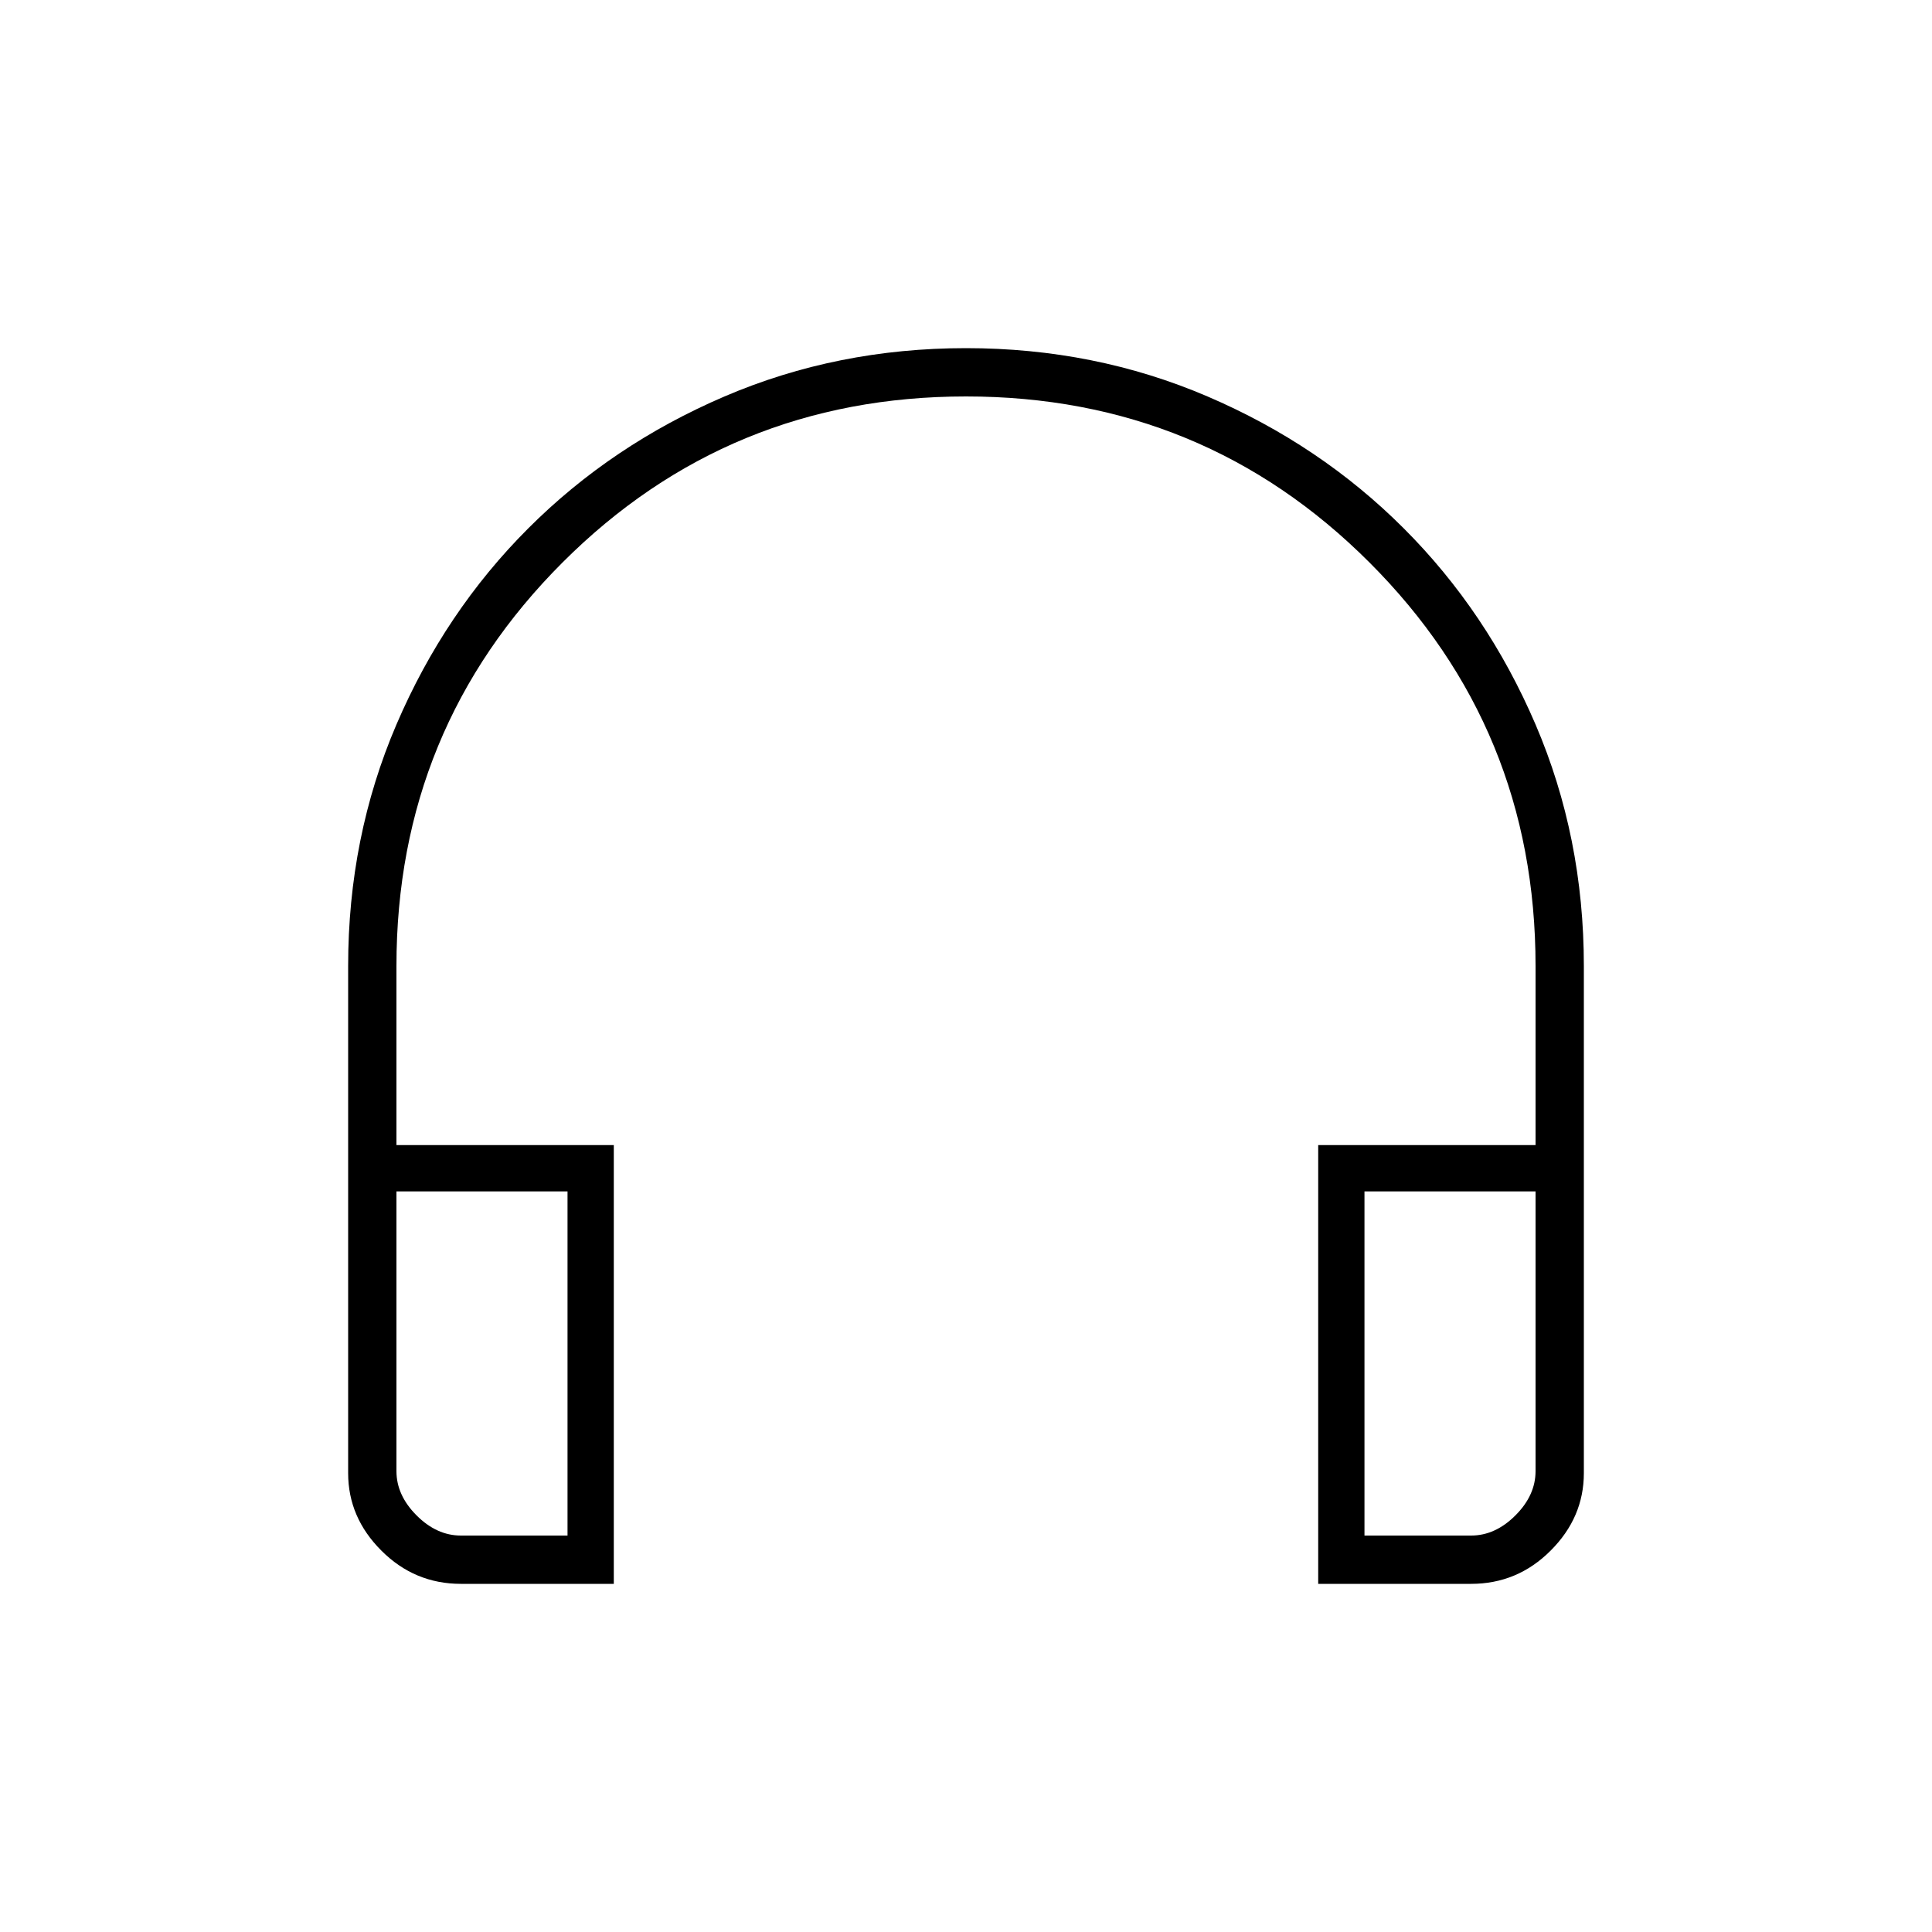 <svg xmlns="http://www.w3.org/2000/svg" height="40" width="40"><path d="M12.708 32.792H9.542q-.959 0-1.646-.688-.688-.687-.688-1.604V20q0-2.667 1-5t2.73-4.062q1.729-1.73 4.062-2.73t5-1q2.667 0 5 1t4.062 2.73q1.73 1.729 2.73 4.062t1 5v10.5q0 .917-.688 1.604-.687.688-1.646.688h-3.166v-9.084h4.5V20q0-4.917-3.438-8.354Q24.917 8.208 20 8.208t-8.354 3.438Q8.208 15.083 8.208 20v3.708h4.5Zm-.958-8.125H8.208v5.791q0 .5.417.917.417.417.917.417h2.208Zm16.5 0v7.125h2.208q.5 0 .917-.417.417-.417.417-.917v-5.791Zm0 0h3.542H28.25Zm-16.5 0H8.208Z"/></svg>